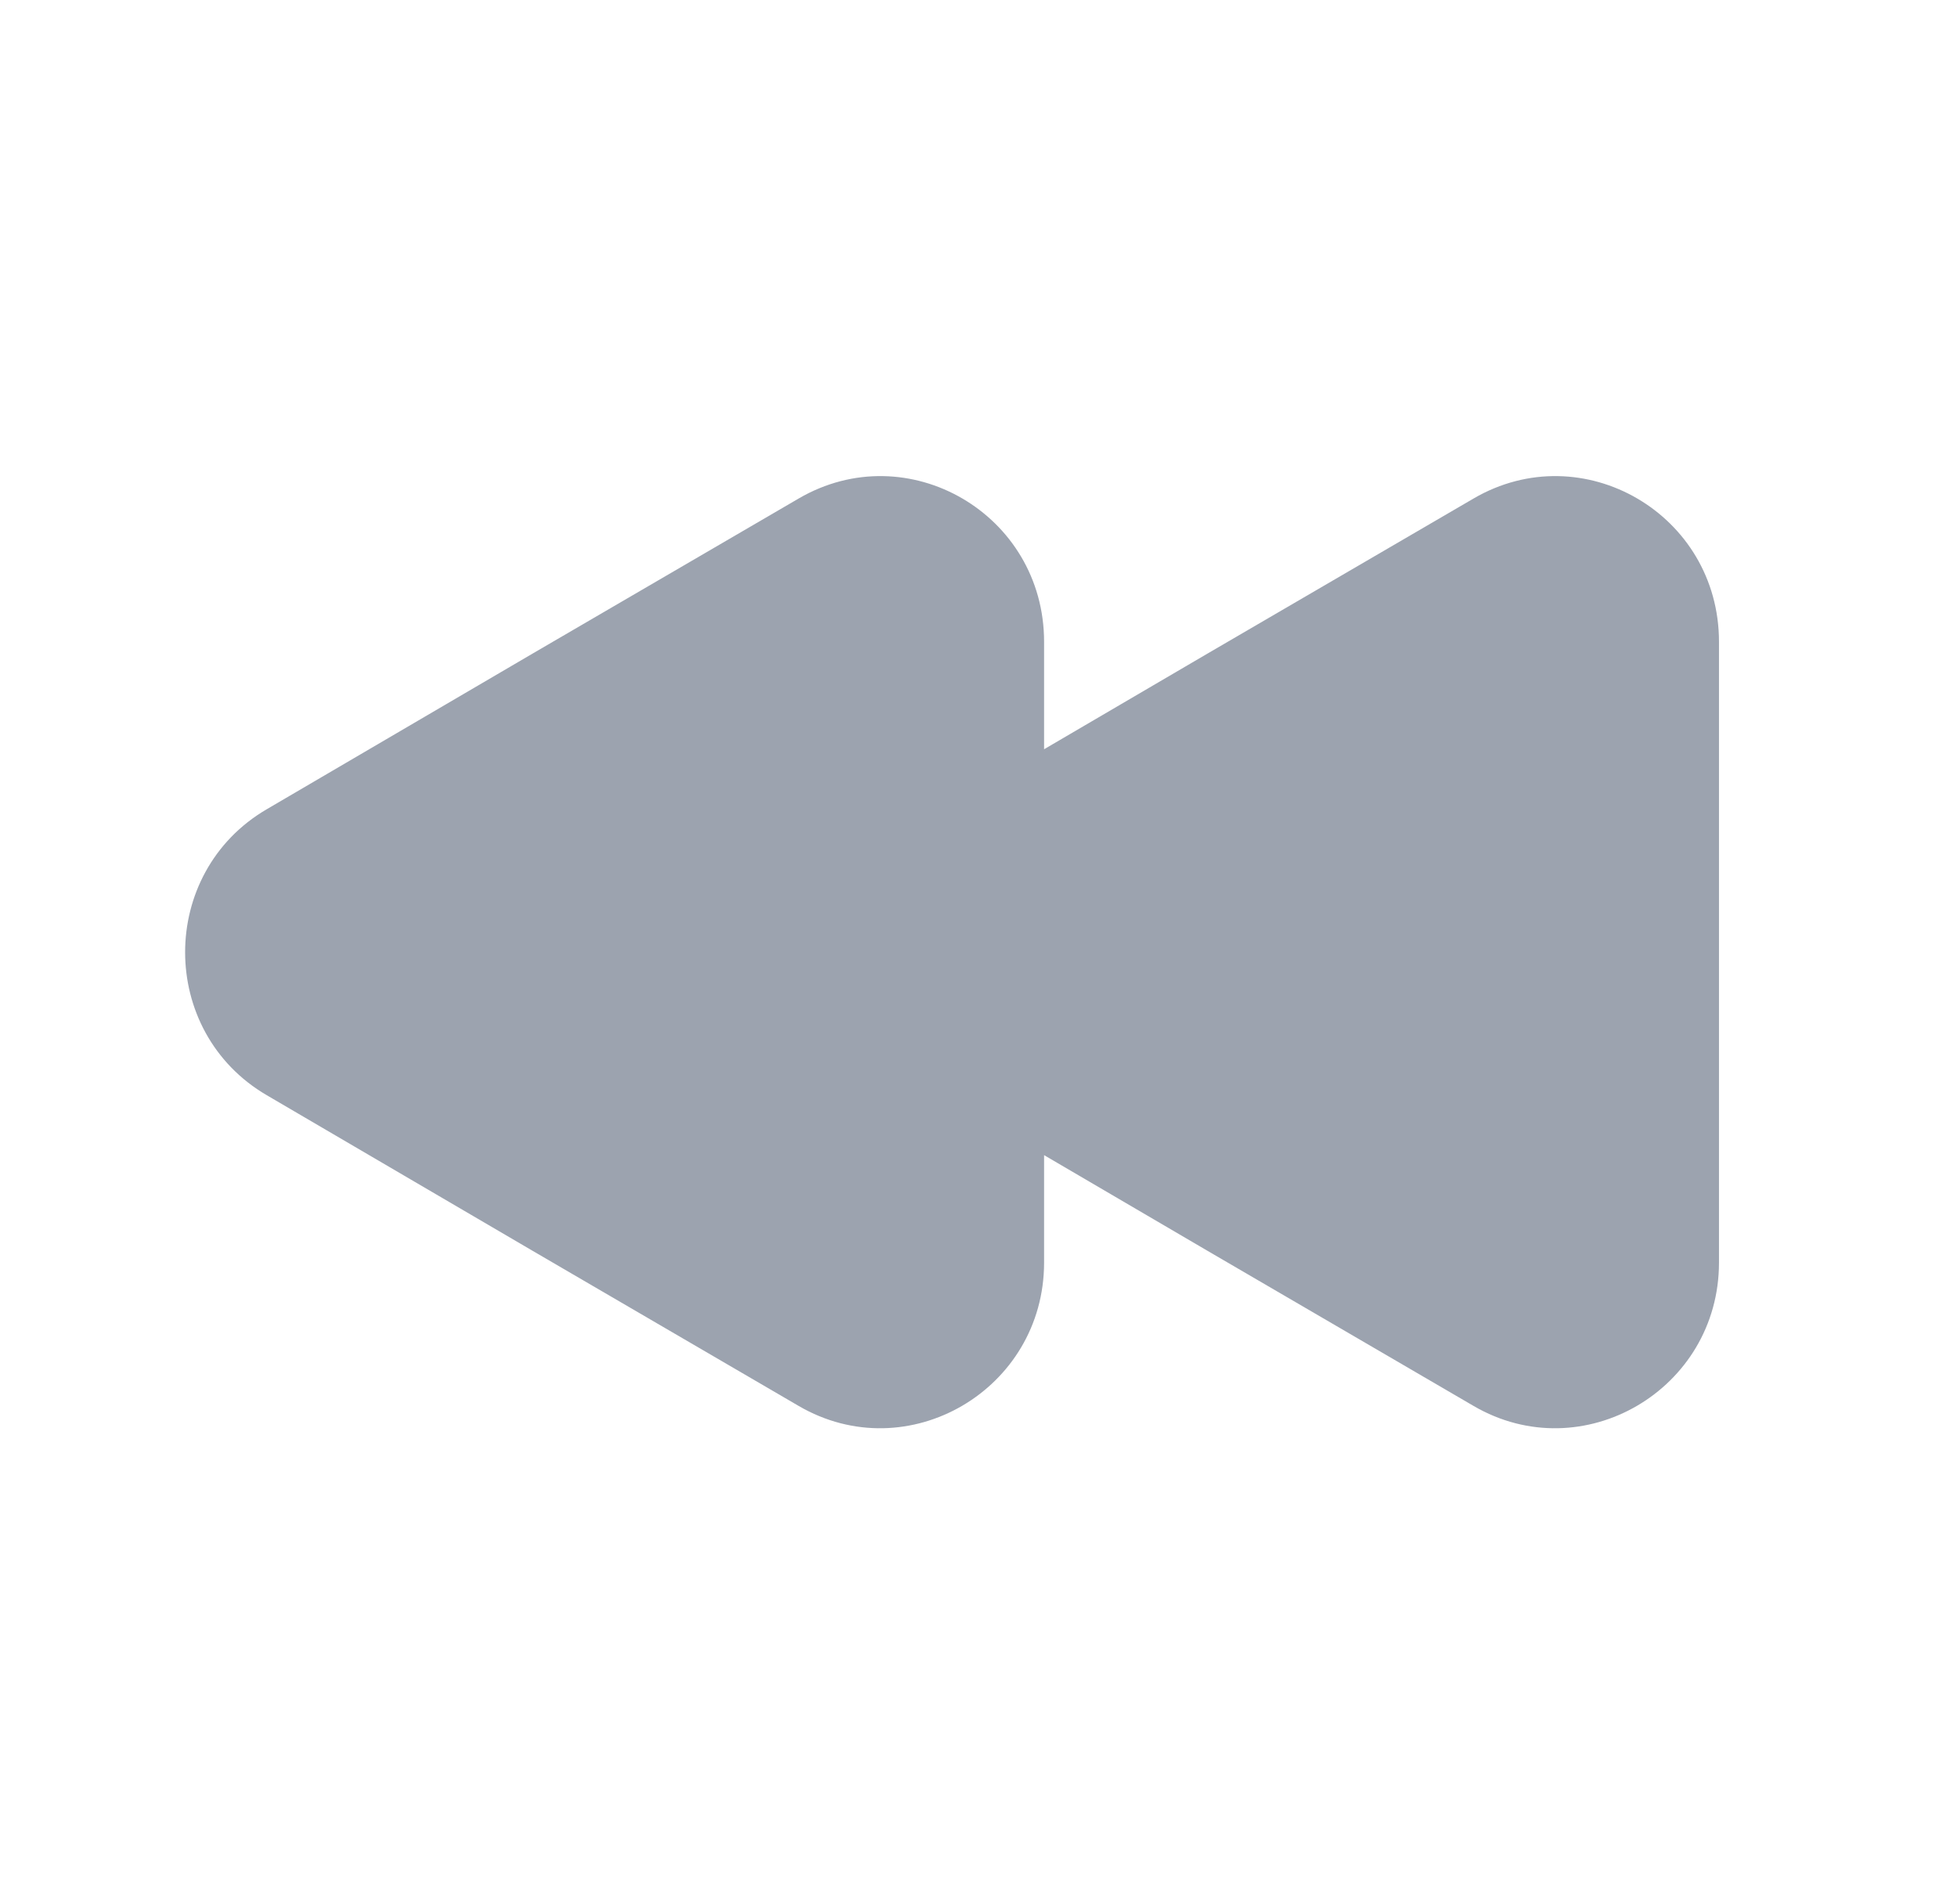 <svg width="37" height="36" viewBox="0 0 37 36" fill="none" xmlns="http://www.w3.org/2000/svg">
<path d="M32.5 23.868V12.133C32.5 9.718 29.919 8.222 27.86 9.424L22.832 12.354L19.74 14.164V12.133C19.74 9.718 17.16 8.222 15.1 9.424L10.072 12.354L5.045 15.297C2.985 16.499 2.985 19.503 5.045 20.705L10.072 23.647L15.1 26.578C17.16 27.78 19.74 26.271 19.74 23.868V21.837L22.832 23.647L27.86 26.578C29.919 27.78 32.5 26.271 32.5 23.868Z" fill="#9CA3AF"/>
</svg>
